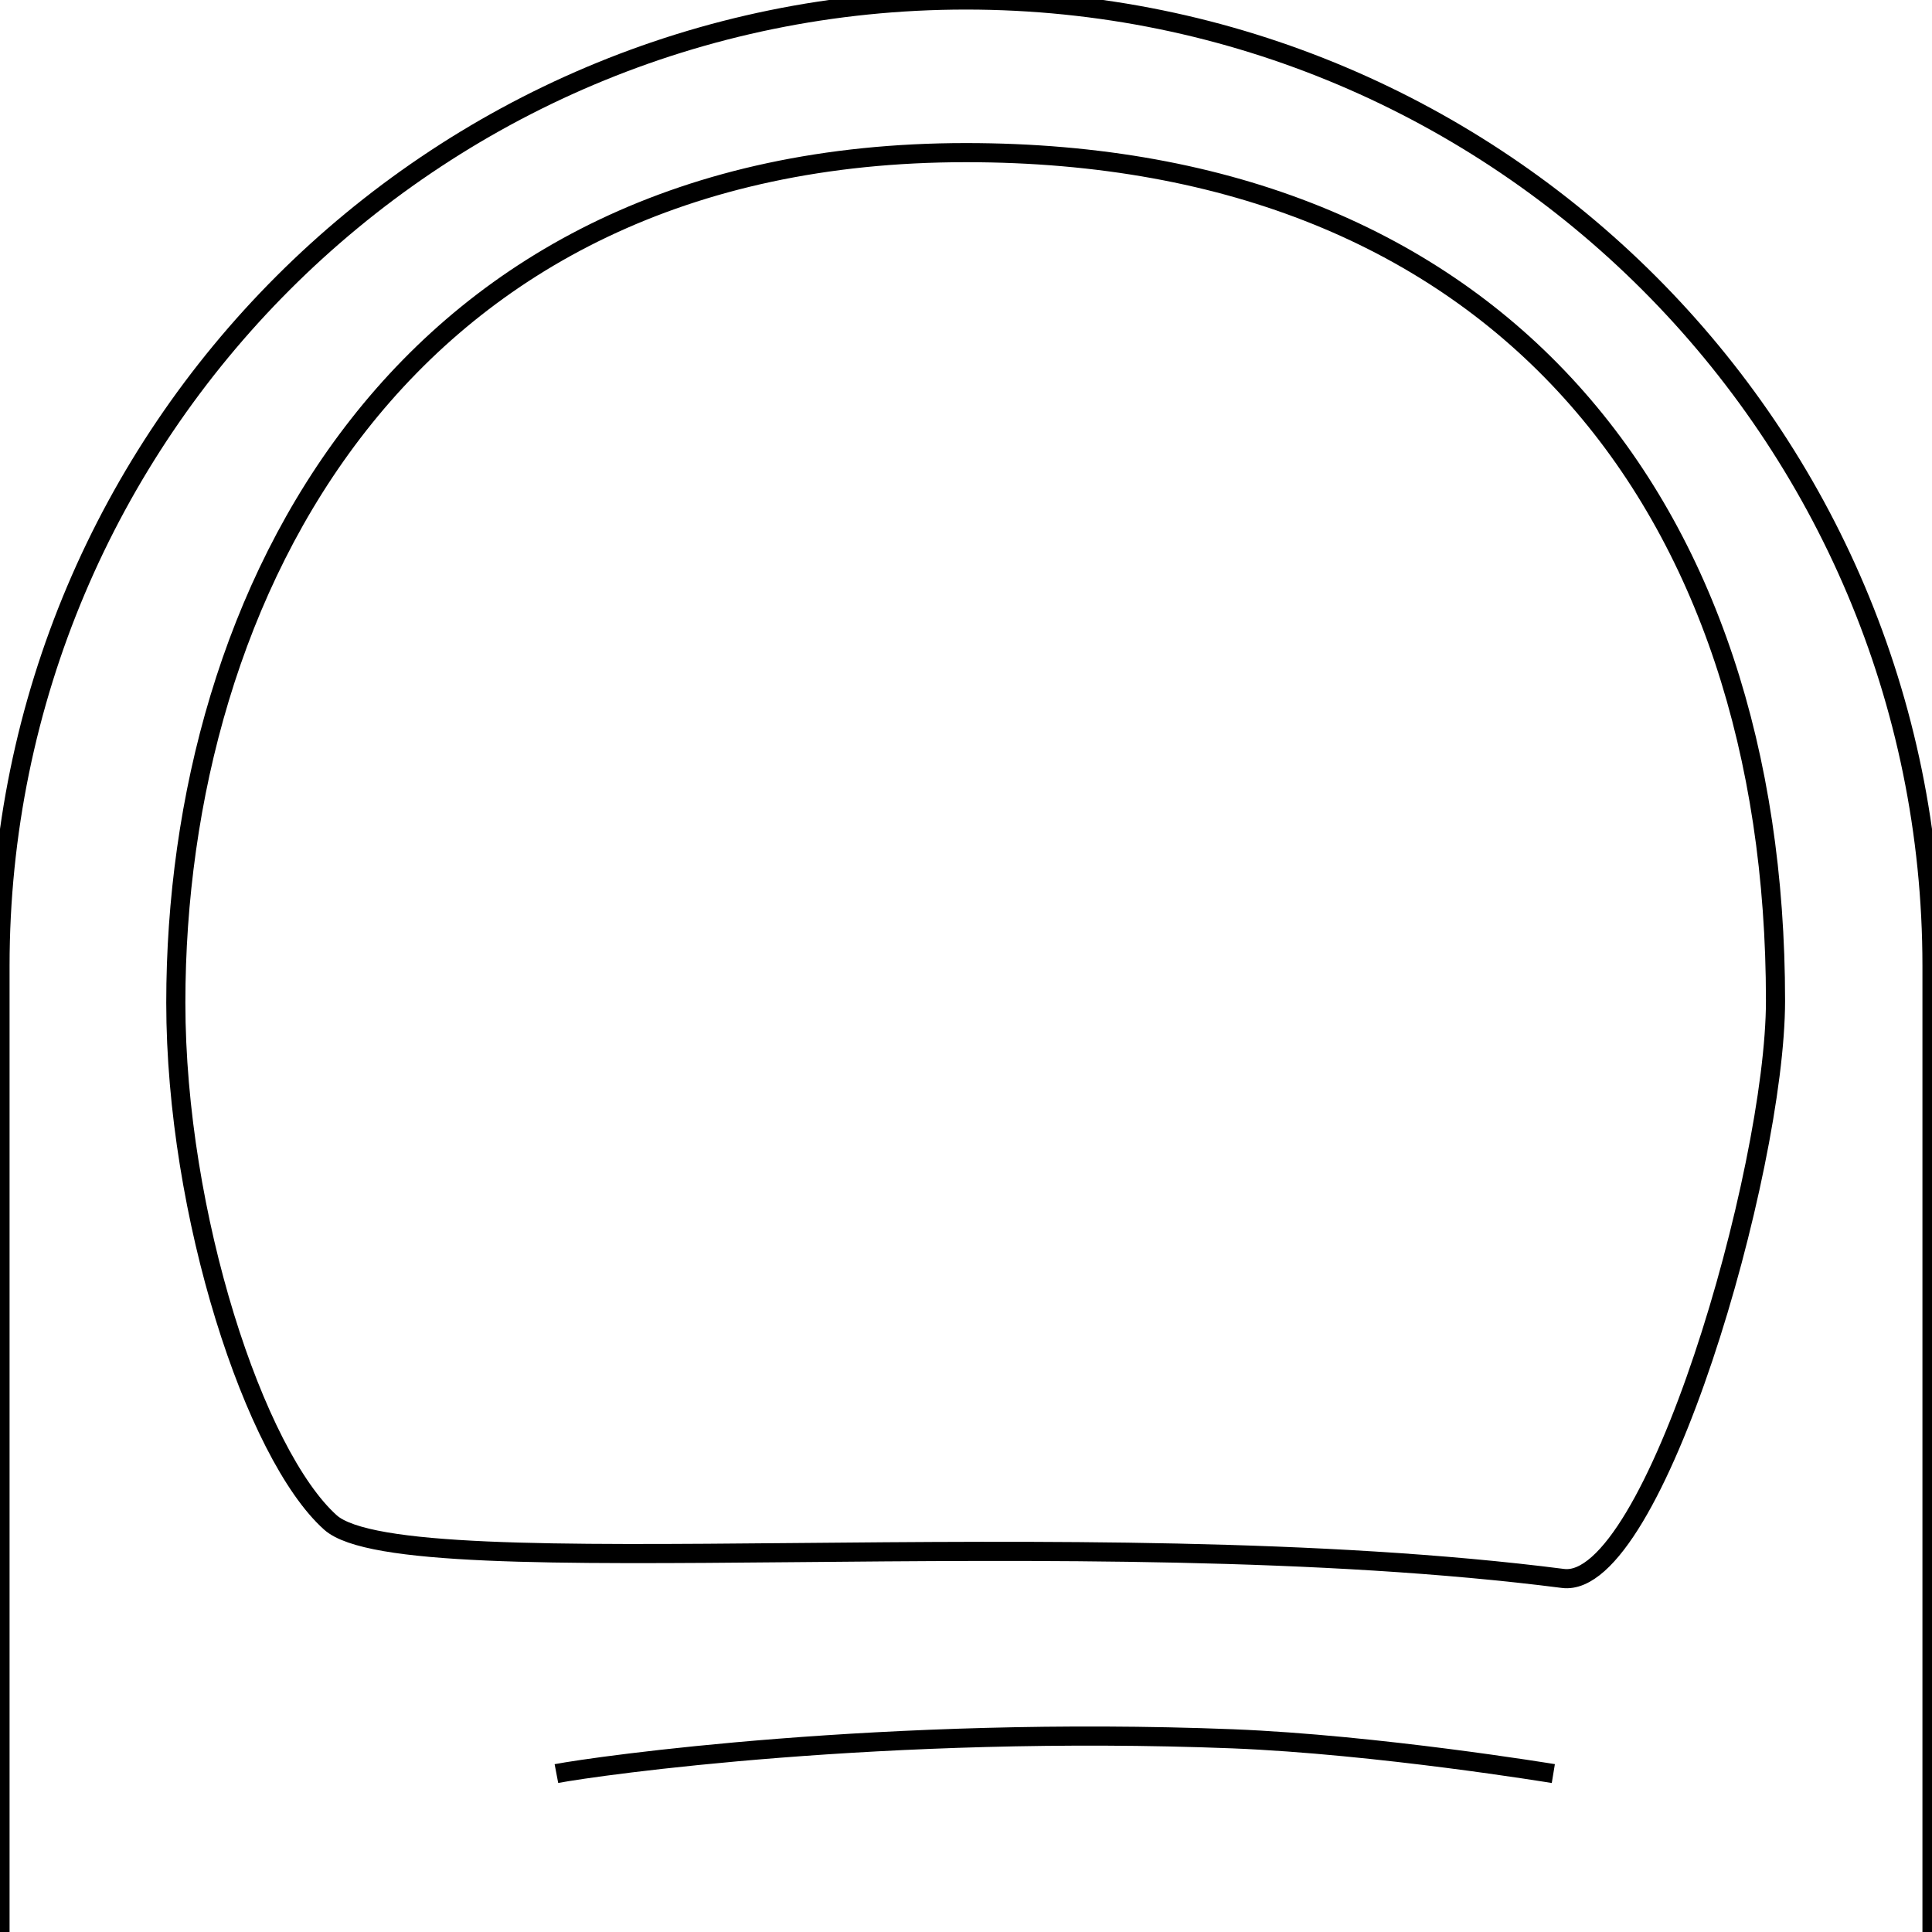 <?xml version="1.0" encoding="utf-8"?>
<!-- Generator: Adobe Illustrator 24.1.0, SVG Export Plug-In . SVG Version: 6.00 Build 0)  -->
<svg version="1.1" id="Layer_2_1_" xmlns="http://www.w3.org/2000/svg" xmlns:xlink="http://www.w3.org/1999/xlink" x="0px" y="0px"
	 viewBox="0 0 100 100" style="enable-background:new 0 0 100 100;" xml:space="preserve">
<style type="text/css">
	.st0{fill:none;stroke:#000000;stroke-width:0.99;stroke-miterlimit:10;}
</style>
<path class="st0" d="M0,100V50C0,22.4,22.4,0,50,0s50,22.4,50,50v50"/>
<path class="st0" d="M17.1,78.8c-3.9-3.5-8-15.9-8-26.9c0-21.1,11.6-44,40.9-44c27.6,0,41.9,18.3,41.9,43.9c0,8.8-6.3,30.5-11,29.9
	C55.9,78.5,21,82.3,17.1,78.8z"/>
<path class="st0" d="M80.4,91.8c0,0-9.1-1.5-16.6-1.8c-18-0.7-32.9,1.4-35,1.8"/>
</svg>
